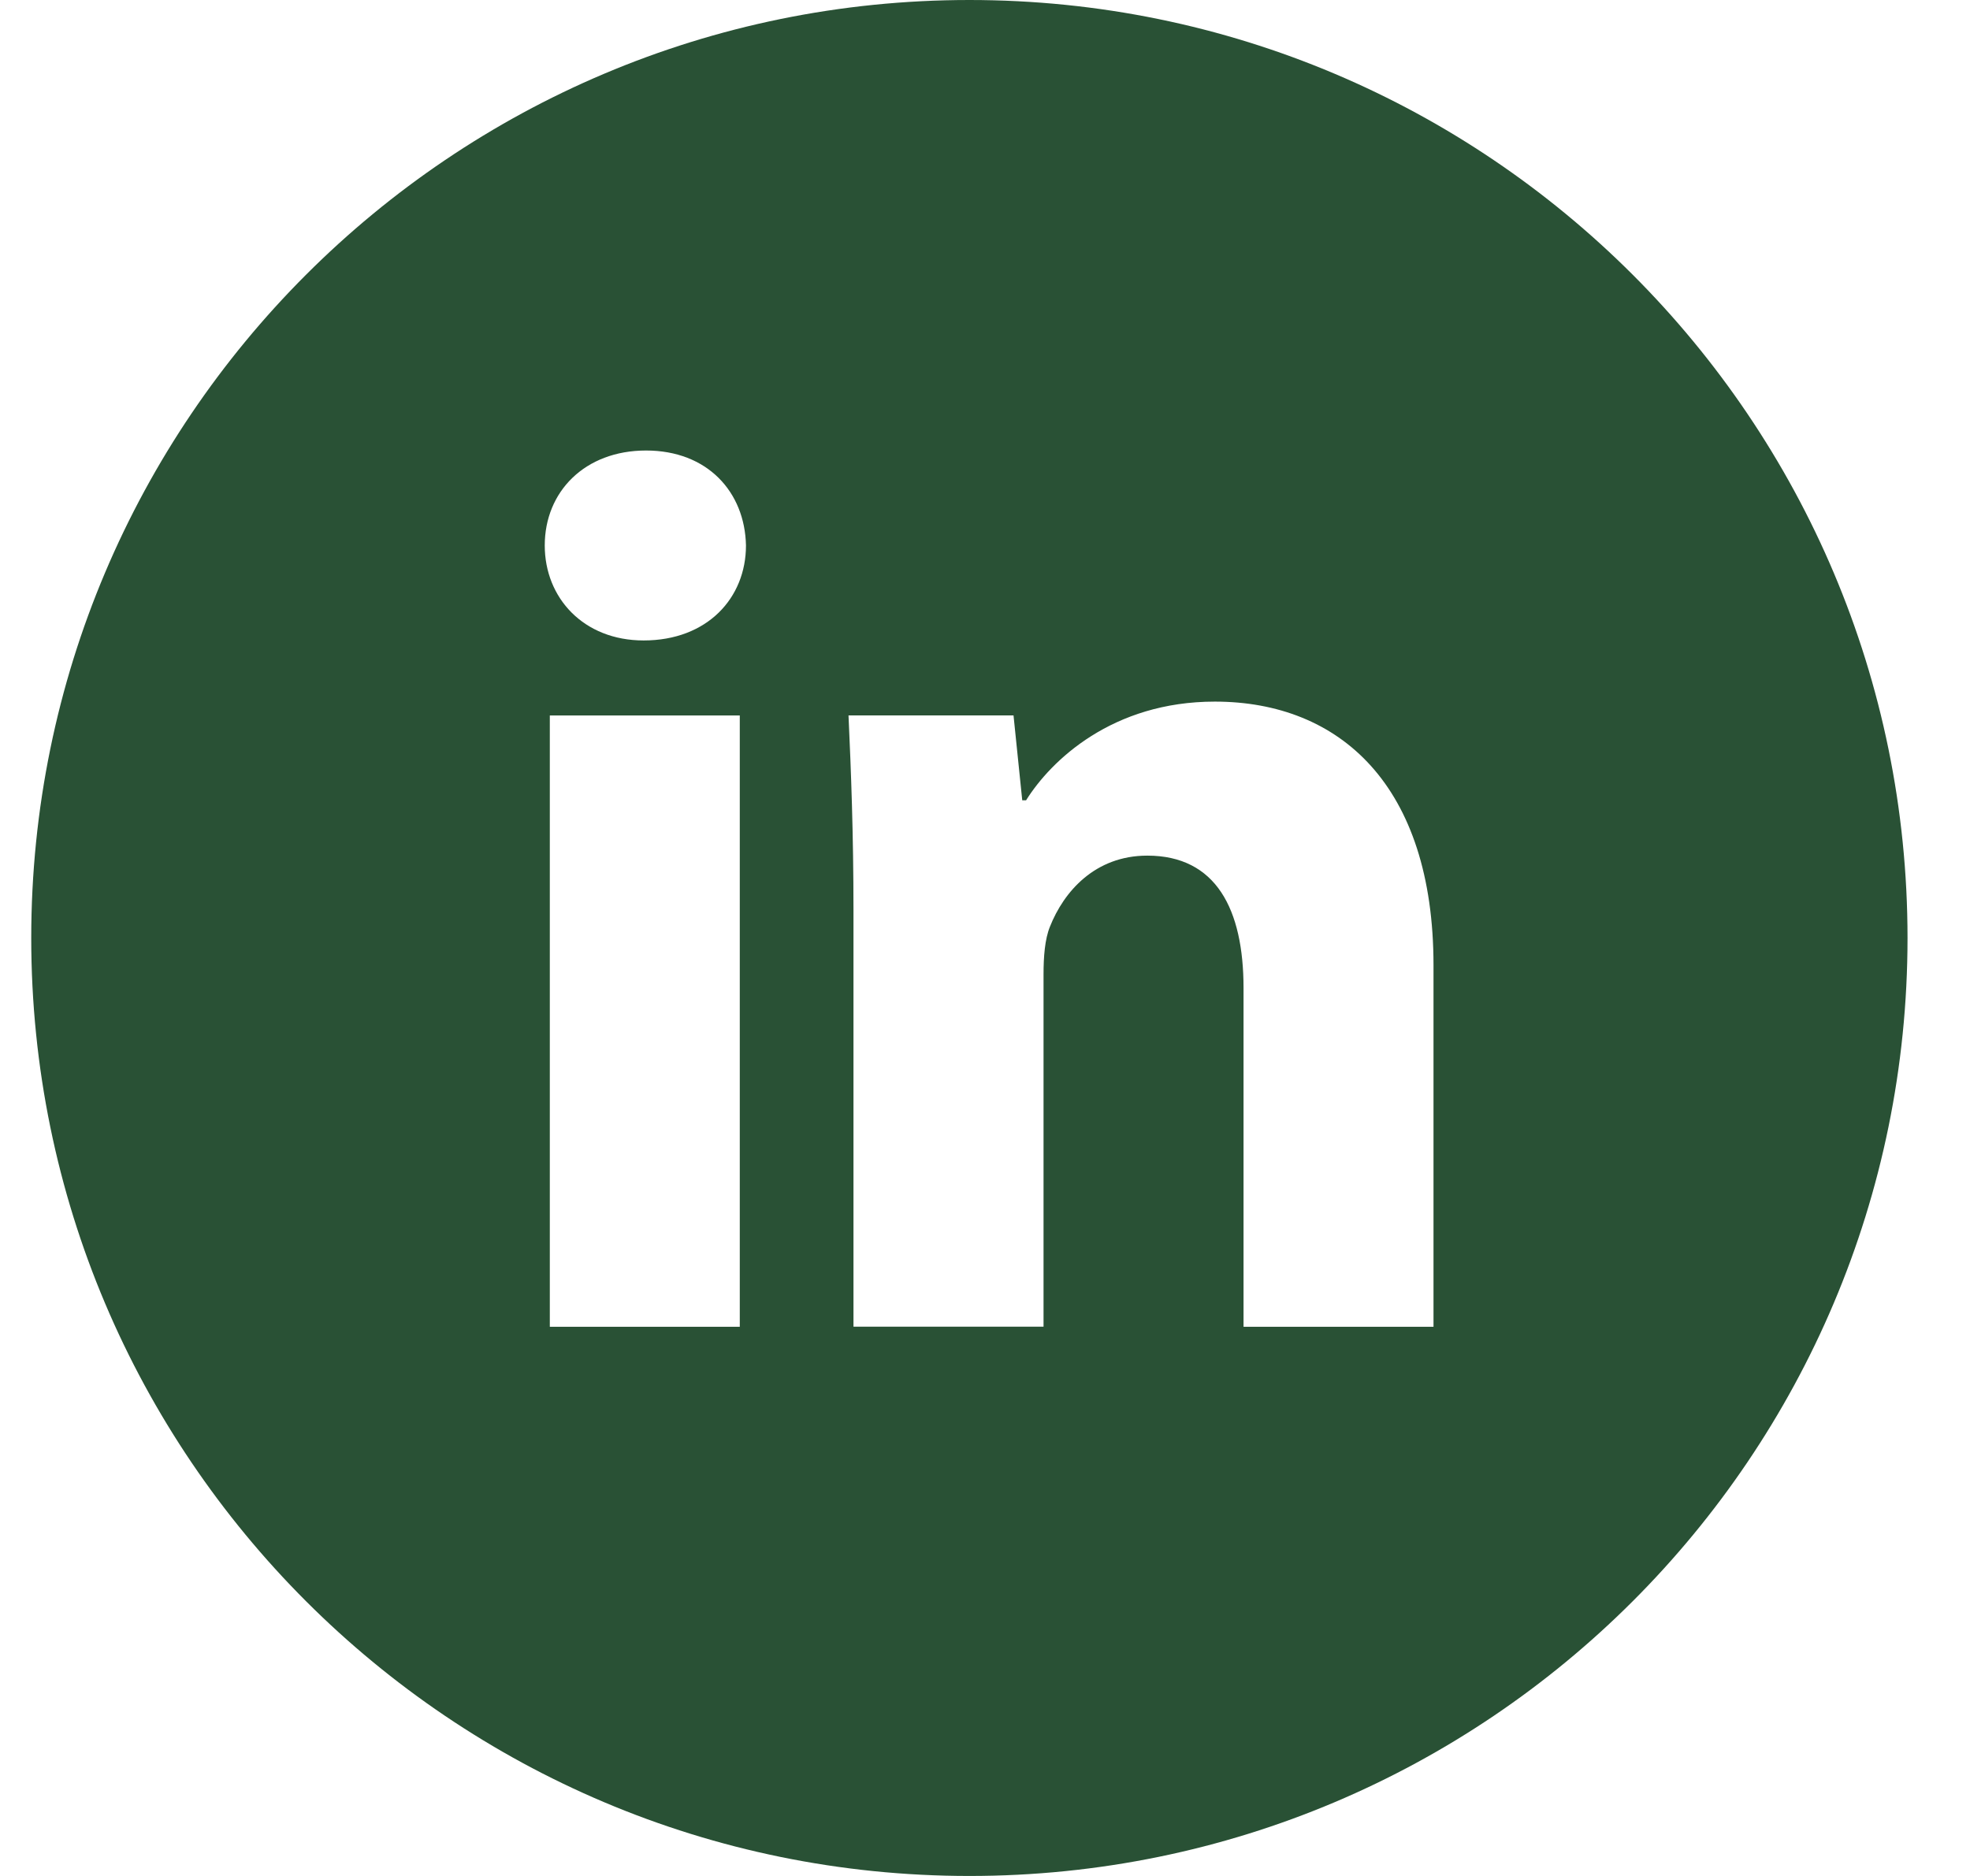 <svg width="21" height="20" viewBox="0 0 21 20" fill="none" xmlns="http://www.w3.org/2000/svg">
<g clip-path="url(#clip0_315_957)">
<path d="M10.334 0C4.811 0 0.333 4.477 0.333 10C0.333 15.523 4.811 20 10.334 20C15.856 20 20.334 15.523 20.334 10C20.334 4.477 15.856 0 10.334 0ZM7.886 14.145H5.861V7.628H7.886V14.145ZM6.861 6.828C6.221 6.828 5.807 6.375 5.807 5.815C5.807 5.243 6.233 4.803 6.887 4.803C7.54 4.803 7.94 5.243 7.952 5.815C7.952 6.375 7.54 6.828 6.861 6.828ZM15.281 14.145H13.256V10.534C13.256 9.693 12.963 9.122 12.23 9.122C11.671 9.122 11.339 9.508 11.192 9.88C11.138 10.013 11.124 10.2 11.124 10.387V14.144H9.098V9.706C9.098 8.893 9.072 8.213 9.045 7.627H10.804L10.897 8.532H10.938C11.204 8.107 11.857 7.48 12.95 7.48C14.282 7.48 15.281 8.373 15.281 10.292V14.145Z" fill="#295135"/>
</g>
<defs>
<clipPath id="clip0_315_957">
<rect width="20" height="20" fill="white" transform="translate(0.333)"/>
</clipPath>
</defs>
</svg>
